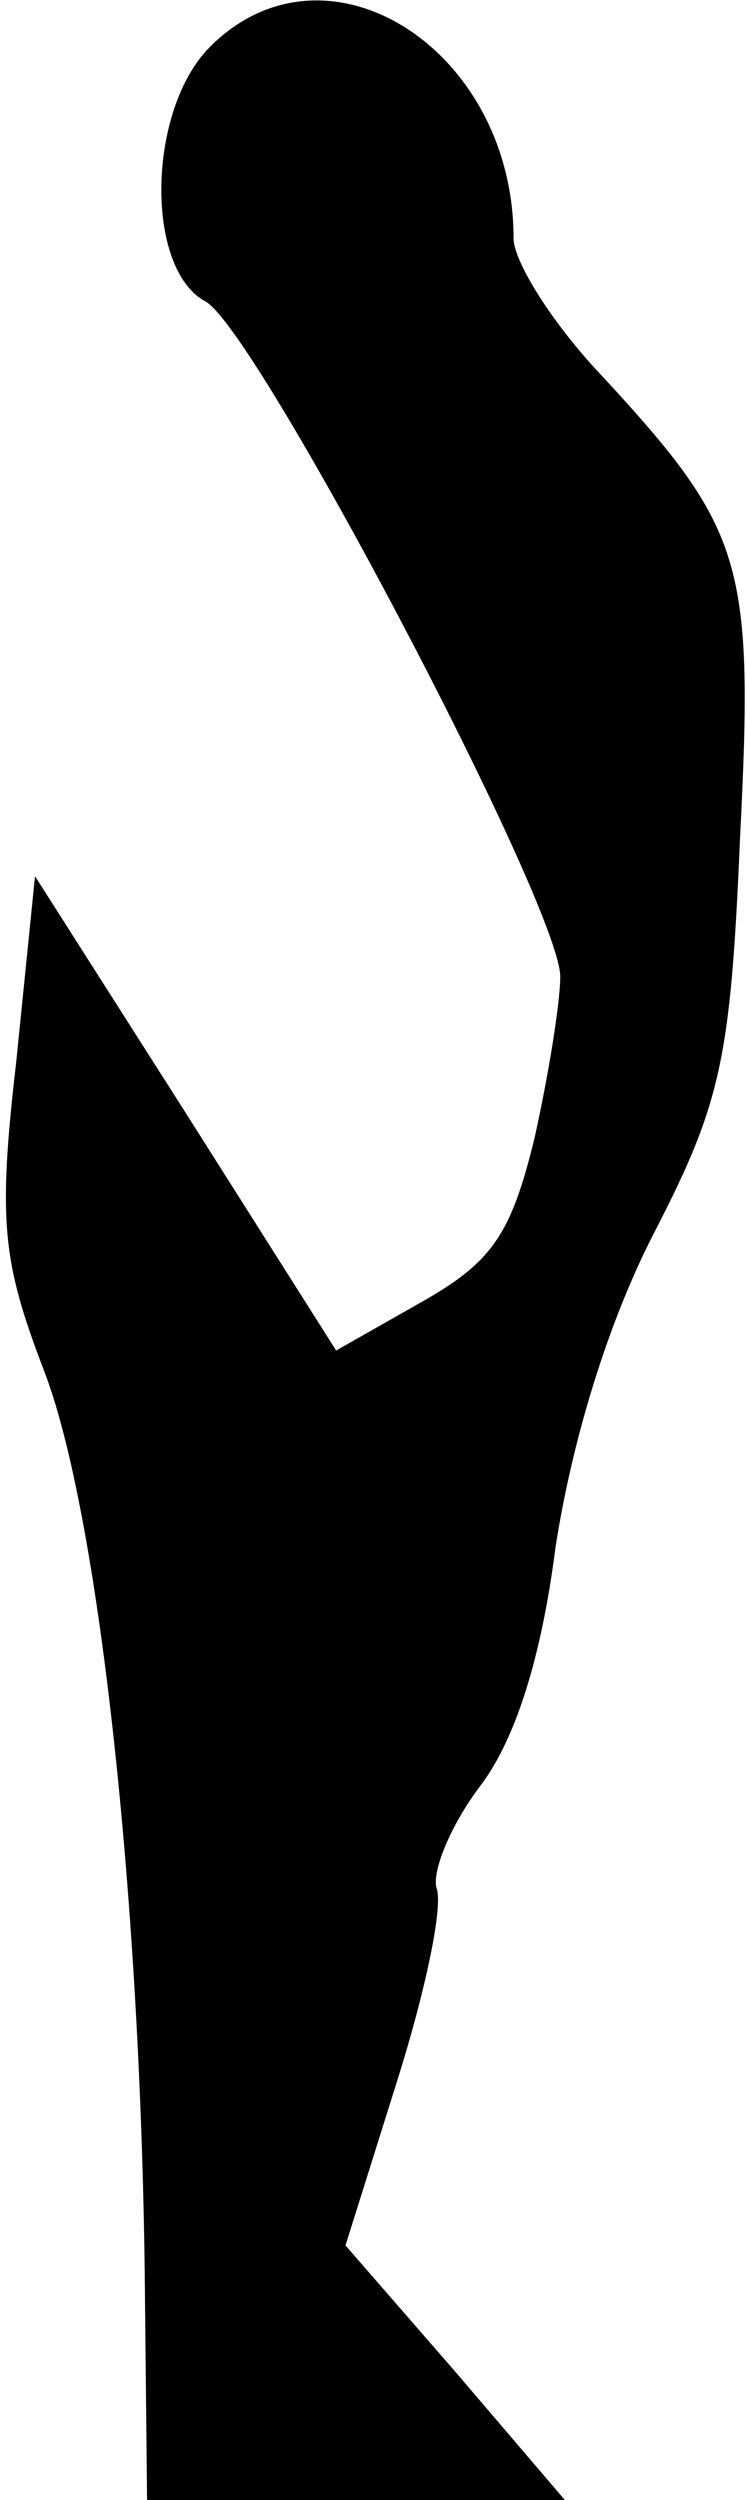 <?xml version="1.0" standalone="no"?>
<!DOCTYPE svg PUBLIC "-//W3C//DTD SVG 20010904//EN"
 "http://www.w3.org/TR/2001/REC-SVG-20010904/DTD/svg10.dtd">
<svg version="1.0" xmlns="http://www.w3.org/2000/svg"
 width="32pt" height="107pt" viewBox="0 0 32 107"
 preserveAspectRatio="xMidYMid meet">
<g transform="translate(0,107) scale(0.1,-0.1)"
fill="#000000" stroke="none">
<path fill="#000000" stroke="none" d="M90 1050 c-27 -27 -28 -95 -2 -109 22
-12 152 -259 152 -289 0 -11 -5 -42 -11 -69 -10 -41 -18 -53 -48 -70 l-37 -21
-64 101 -65 102 -8 -79 c-8 -69 -6 -86 12 -133 23 -60 41 -222 43 -386 l1 -97
89 0 90 0 -47 55 -47 54 22 70 c12 38 20 75 17 83 -2 7 6 27 19 44 15 20 26
55 32 102 7 45 22 95 42 134 29 56 33 75 37 169 6 118 2 132 -59 198 -21 22
-38 49 -38 59 0 81 -80 132 -130 82z"/>
</g>
</svg>
